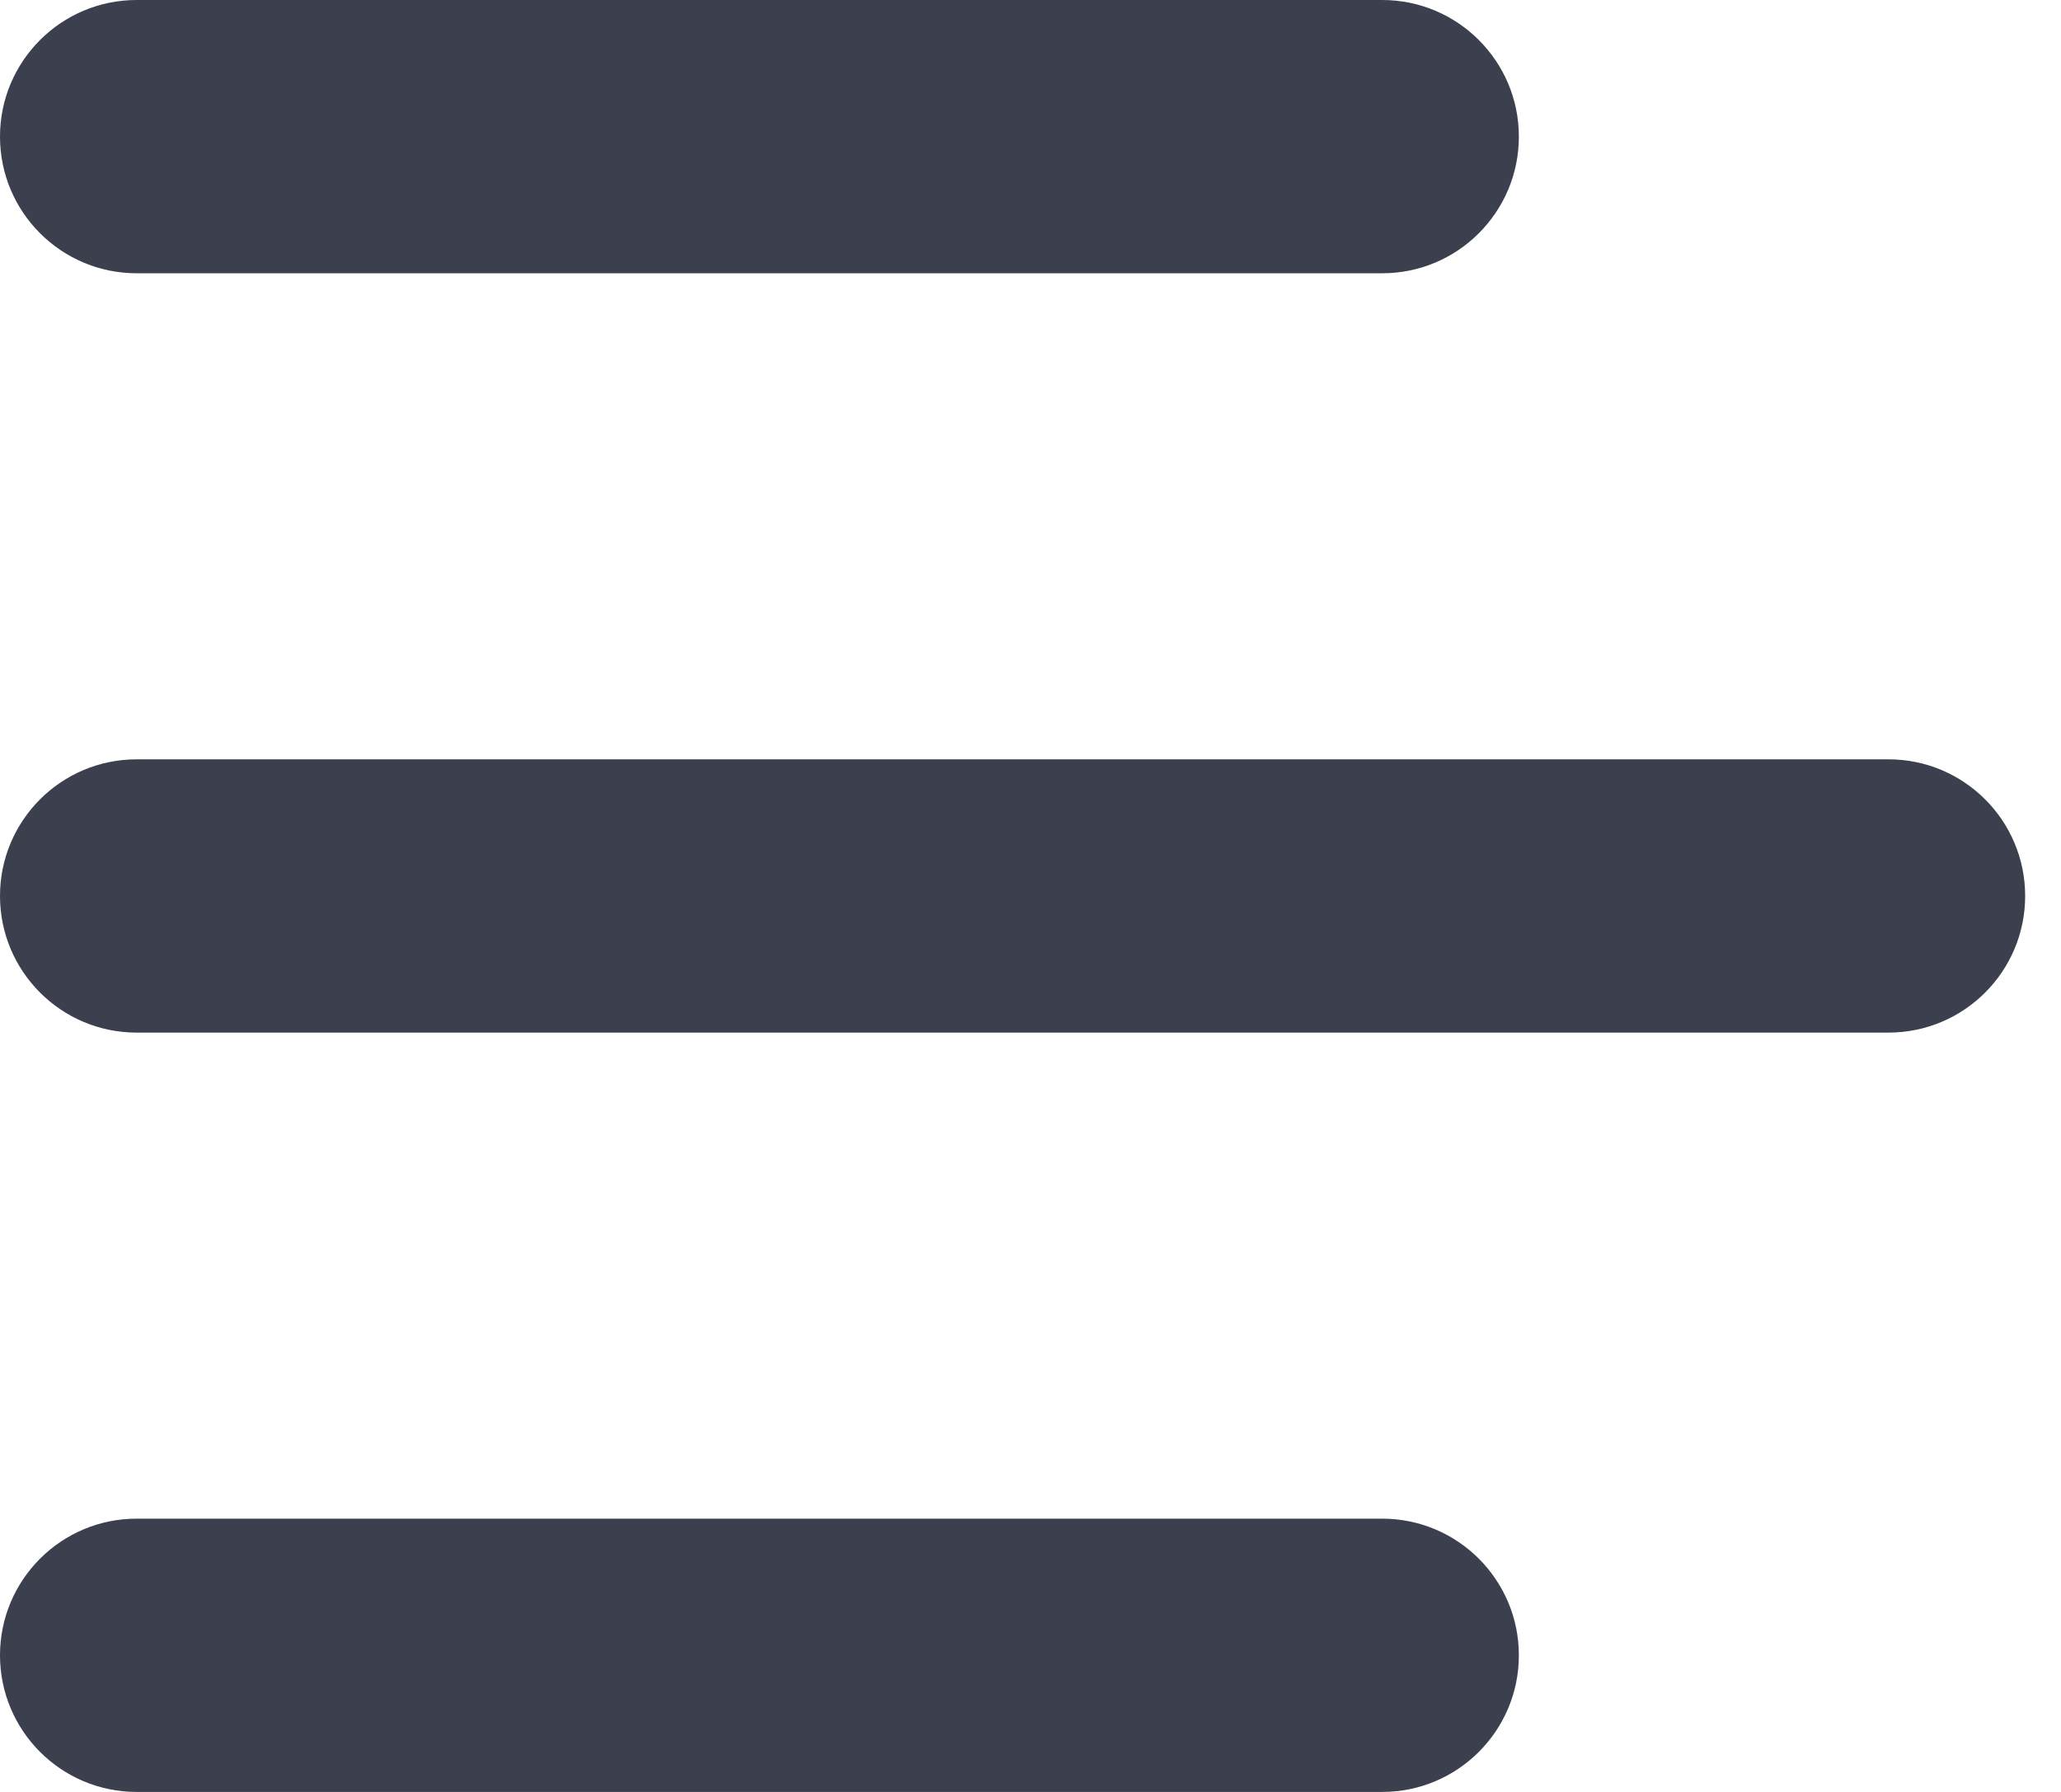 <svg width="23" height="20" viewBox="0 0 23 20" fill="none" xmlns="http://www.w3.org/2000/svg">
<path fill-rule="evenodd" clip-rule="evenodd" d="M1.525 0C0.683 0 0 0.683 0 1.525C0 2.367 0.683 3.05 1.525 3.05H15.425C16.267 3.05 16.95 2.367 16.95 1.525C16.95 0.683 16.267 0 15.425 0H1.525ZM0 10C0 9.158 0.683 8.475 1.525 8.475H21.075C21.917 8.475 22.6 9.158 22.6 10C22.6 10.842 21.917 11.525 21.075 11.525H1.525C0.683 11.525 0 10.842 0 10ZM0 18.475C0 17.633 0.683 16.95 1.525 16.95H15.425C16.267 16.95 16.95 17.633 16.95 18.475C16.95 19.317 16.267 20 15.425 20H1.525C0.683 20 0 19.317 0 18.475Z" fill="#3B3F4E"/>
</svg>
